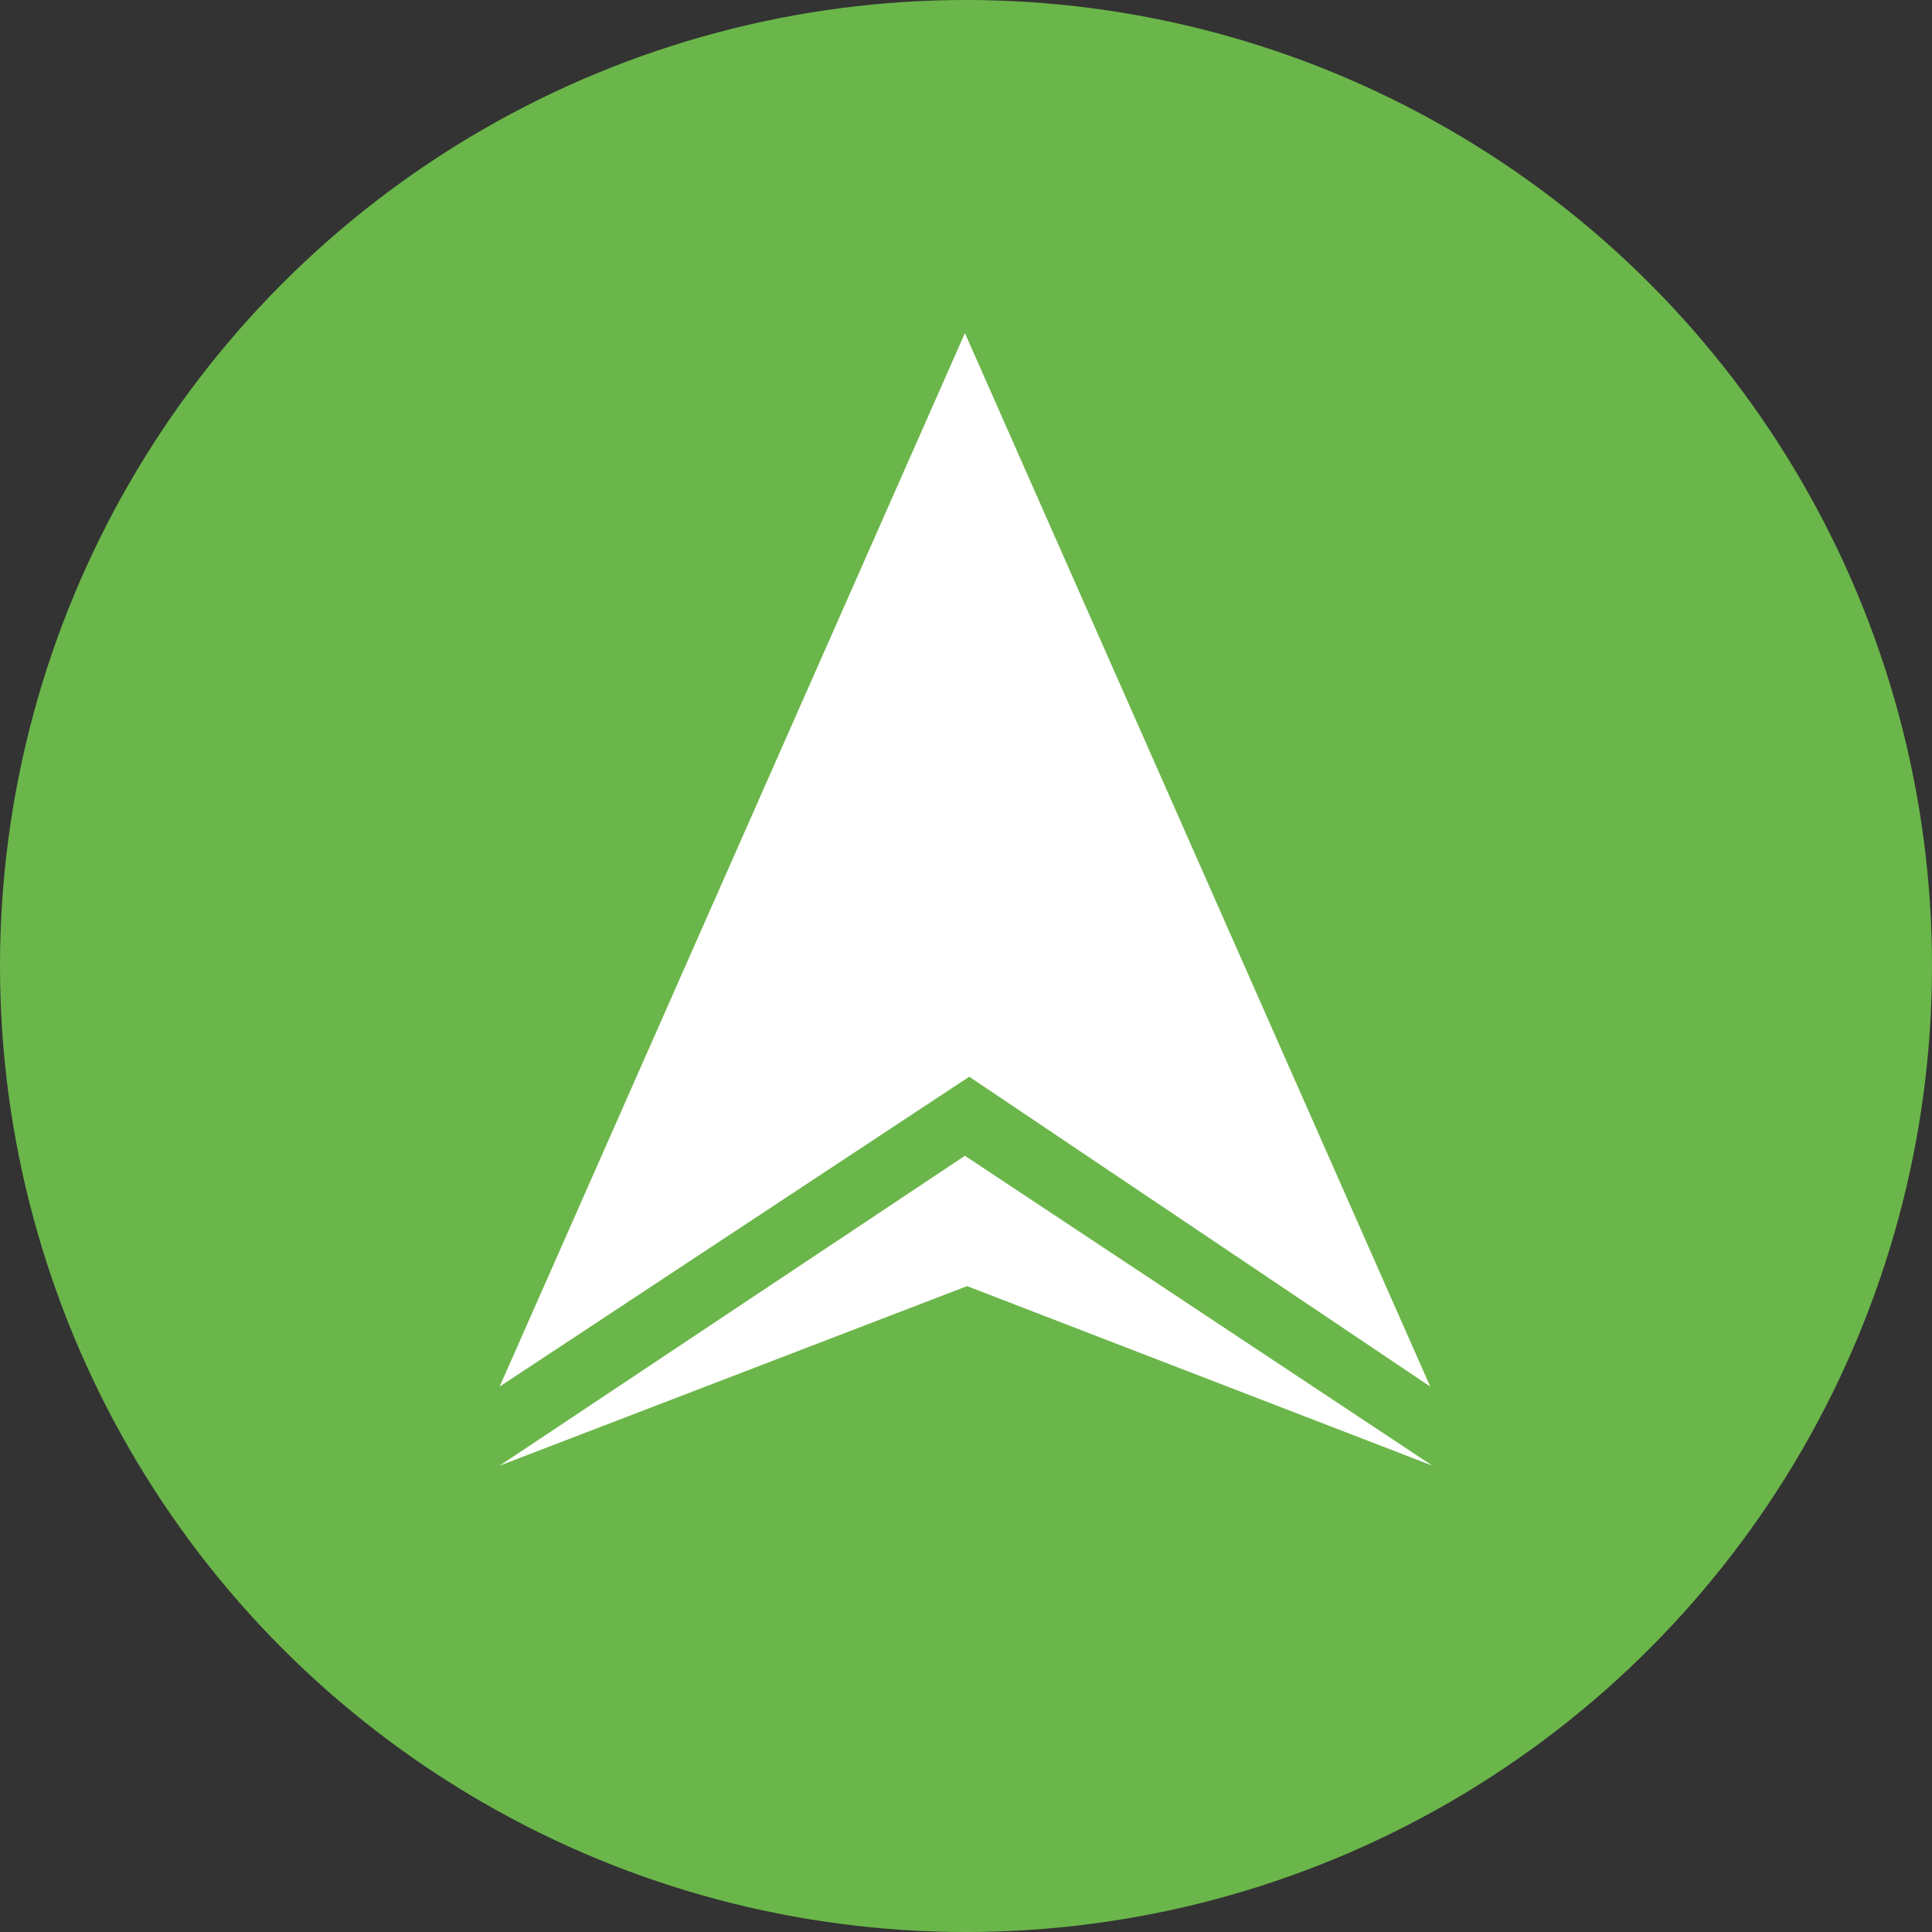 <svg width="52" height="52" viewBox="0 0 52 52" fill="none" xmlns="http://www.w3.org/2000/svg">
<rect x="0" y="0" width="52" height="52" fill="#333333" stroke="none"/>
<circle cx="26" cy="26" r="26" transform="rotate(-180 26 26)" fill="#6BB64A"/>
<path fill-rule="evenodd" clip-rule="evenodd" d="M38.495 37.32L25.971 8.965L13.448 37.32L26.087 28.98L38.495 37.32L38.495 37.32ZM38.552 39.448L25.971 31.108L13.448 39.448L26.029 34.616L38.552 39.448Z" fill="white"/>
</svg>
